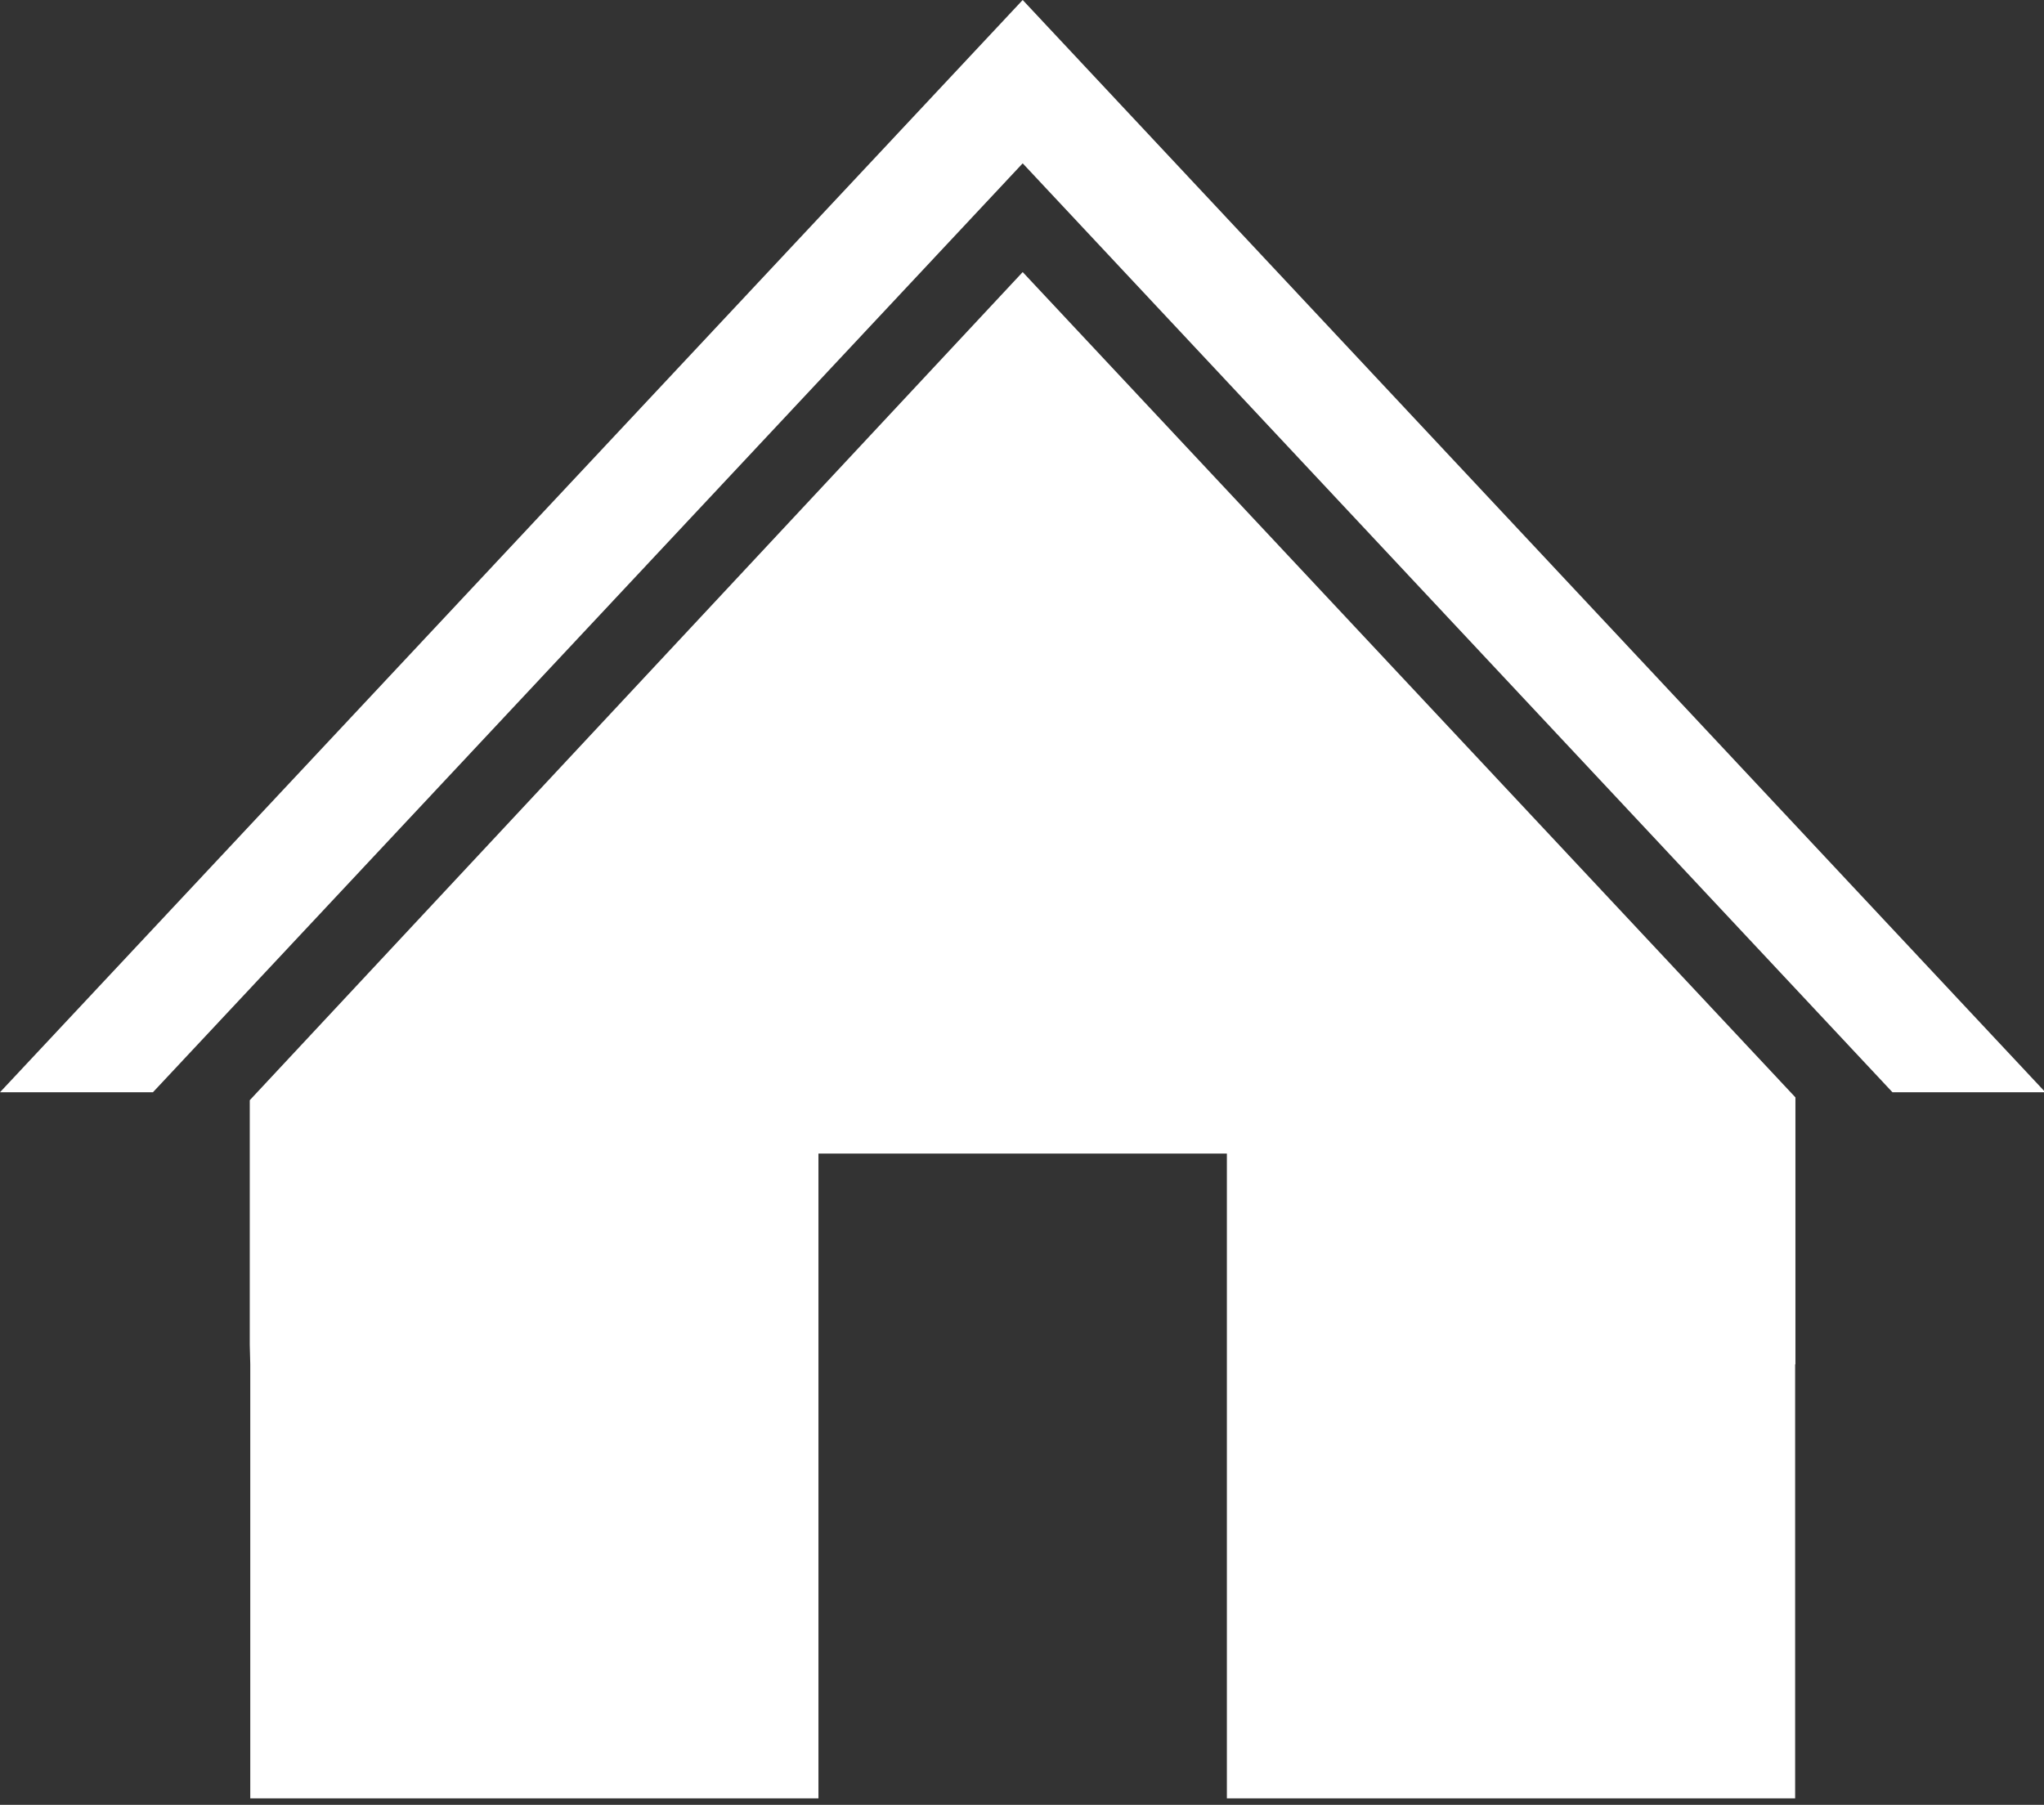 <?xml version="1.0" encoding="utf-8"?>
<!-- Generator: Adobe Illustrator 15.1.0, SVG Export Plug-In  -->
<!DOCTYPE svg PUBLIC "-//W3C//DTD SVG 1.1//EN" "http://www.w3.org/Graphics/SVG/1.1/DTD/svg11.dtd">
<svg version="1.1"
	 xmlns="http://www.w3.org/2000/svg" xmlns:xlink="http://www.w3.org/1999/xlink" xmlns:a="http://ns.adobe.com/AdobeSVGViewerExtensions/3.0/"
	 x="0px" y="0px" width="77px" height="68px" viewBox="0 0 77 68" overflow="visible" enable-background="new 0 0 77 68"
	 xml:space="preserve">
<rect x="0" y="0" width="77" height="68" fill="#333333" stroke="none"/>
<defs>
</defs>
<polygon fill="#fff" points="38.526,0 0,41.152 5.762,41.152 38.526,6.154 71.291,41.152 77.052,41.152 "/>
<polygon fill="#fff" points="38.526,10.251 9.409,41.452 9.409,50.666 9.428,51.403 9.428,67.756 30.832,67.756 30.832,43.463 
	46.218,43.463 46.218,67.756 67.625,67.756 67.625,51.403 67.636,51.403 67.636,41.346 "/>
</svg>
